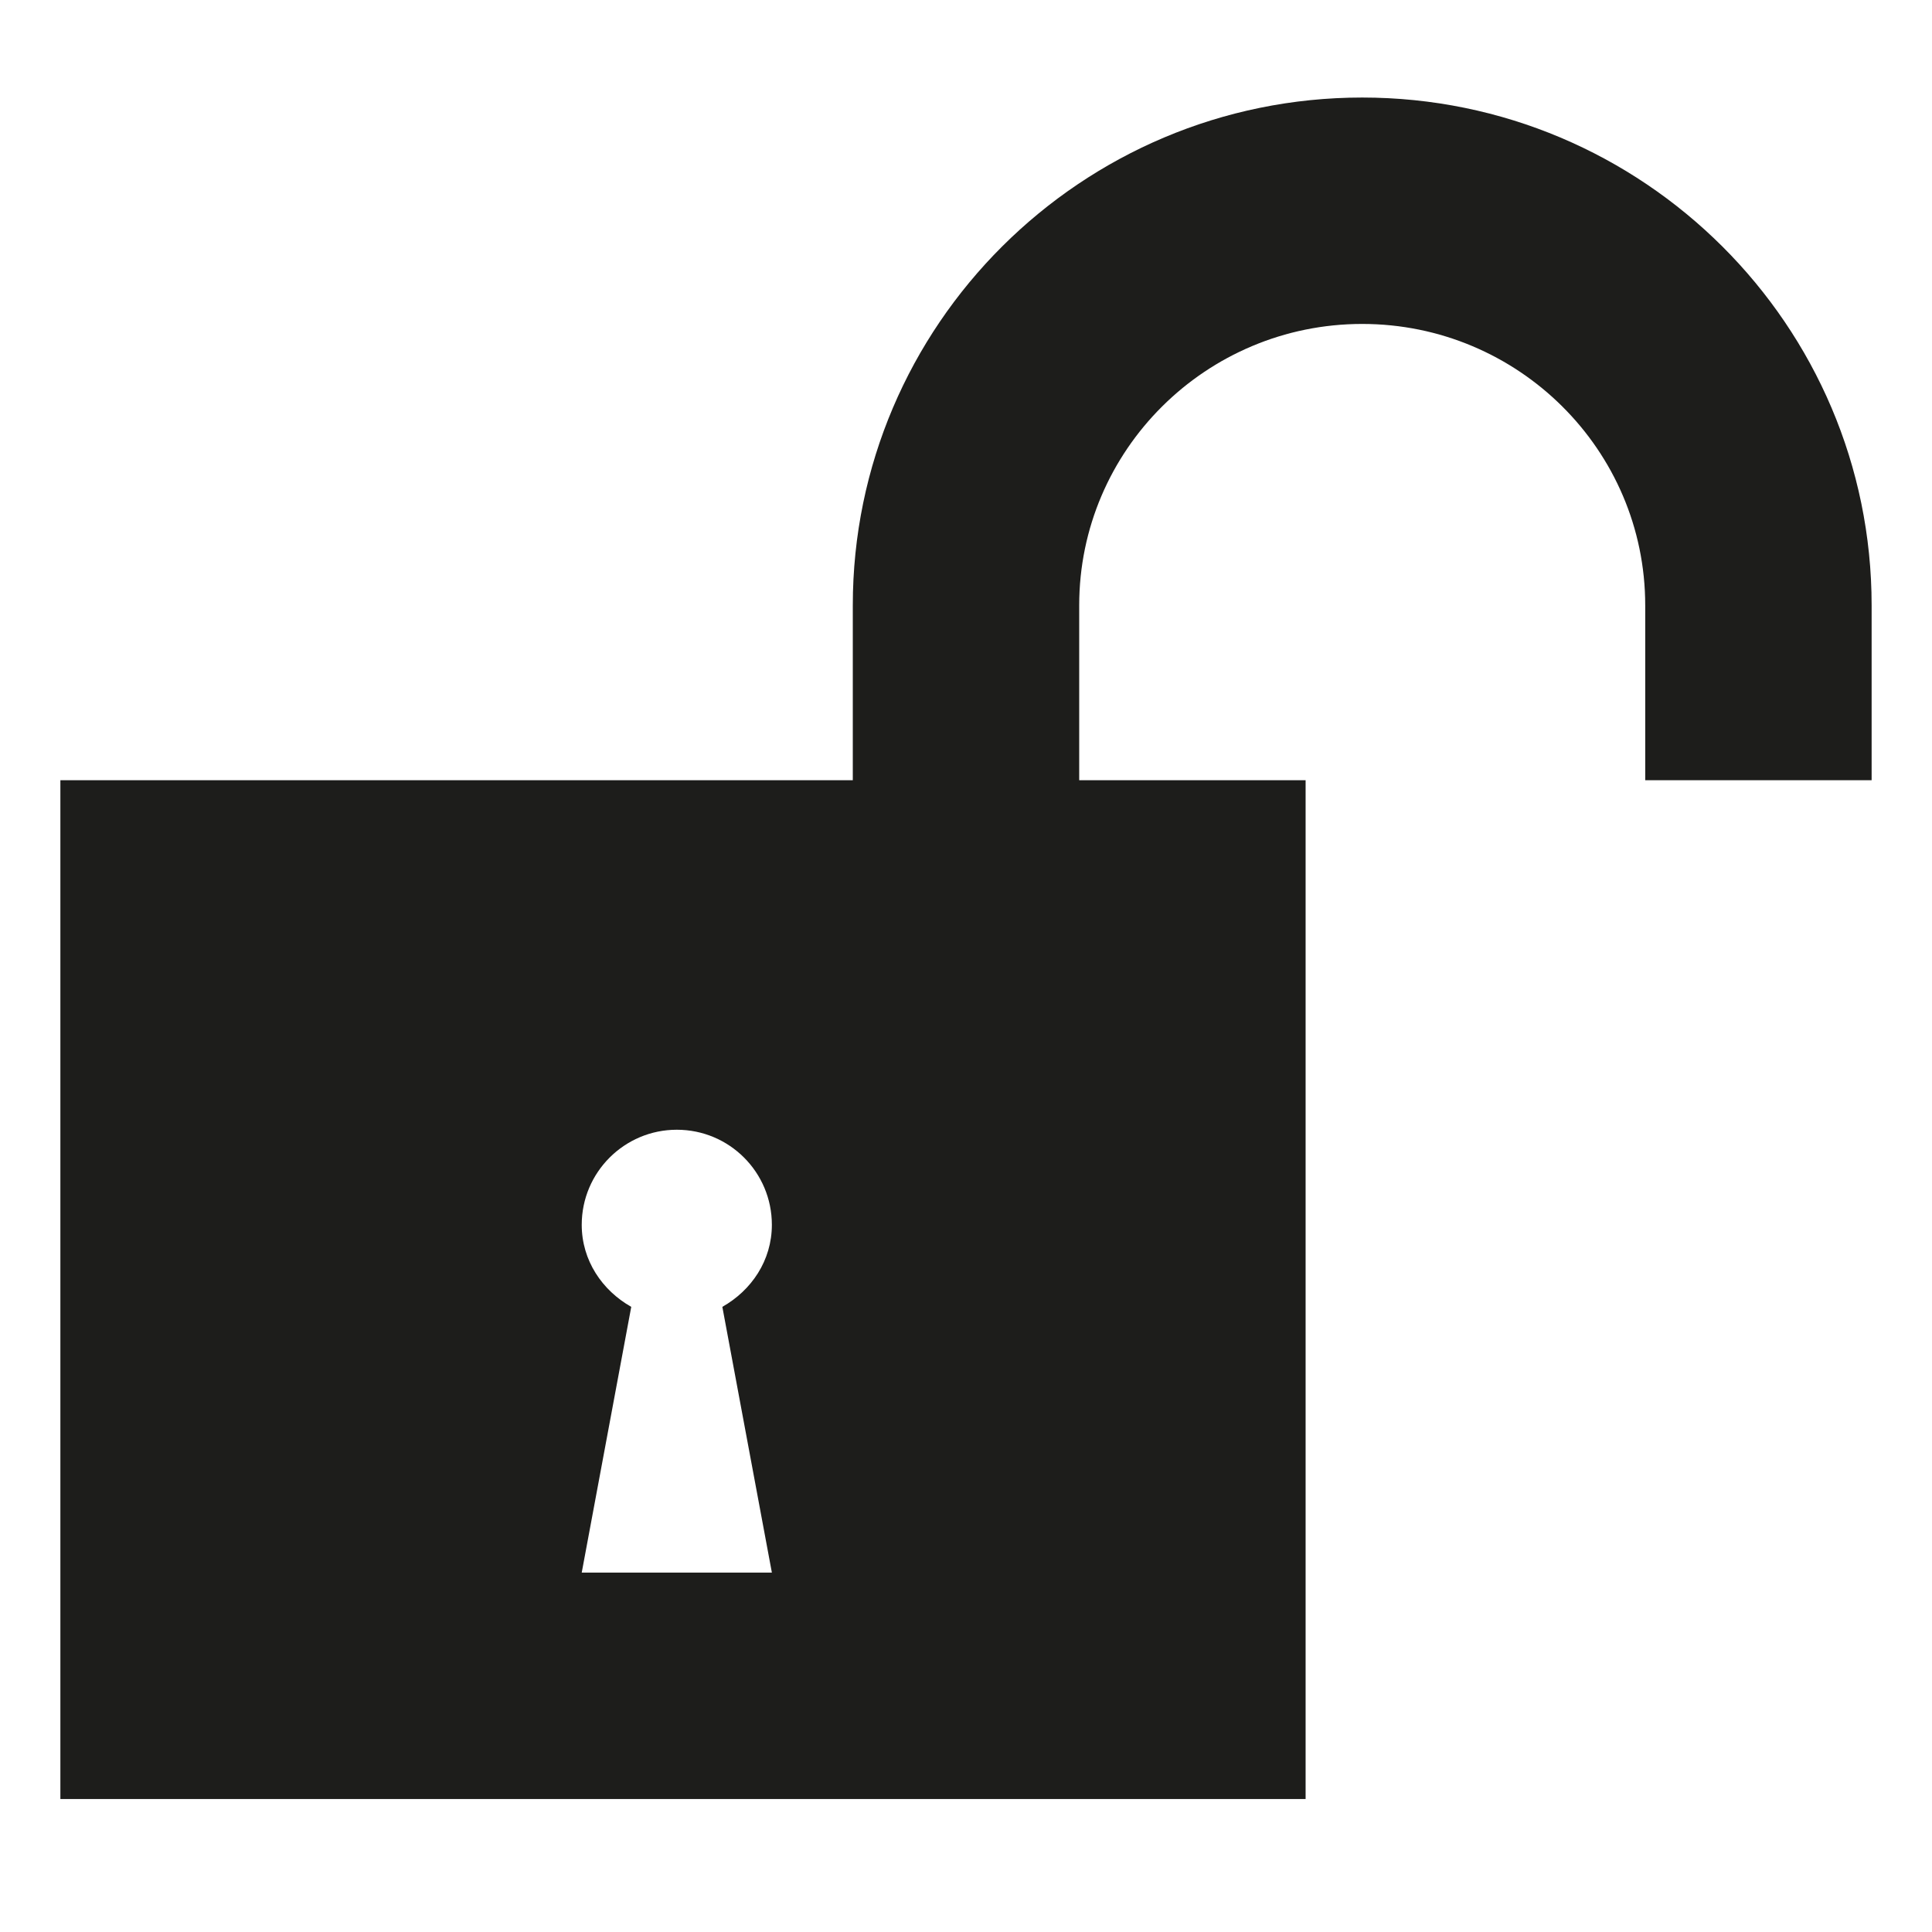 <?xml version="1.0" encoding="utf-8"?>
<!-- Generator: Adobe Illustrator 16.0.4, SVG Export Plug-In . SVG Version: 6.00 Build 0)  -->
<!DOCTYPE svg PUBLIC "-//W3C//DTD SVG 1.1//EN" "http://www.w3.org/Graphics/SVG/1.1/DTD/svg11.dtd">
<svg version="1.1" id="Layer_1" xmlns="http://www.w3.org/2000/svg" xmlns:xlink="http://www.w3.org/1999/xlink" x="0px" y="0px"
	 width="128px" height="128px" viewBox="0 0 128 128" enable-background="new 0 0 128 128" xml:space="preserve">
<path fill="#1D1D1B" d="M90.25,6.462c-18.604,0-33.75,15.088-33.75,33.641V51.69H4v67.5h82.5v-67.5h-15V40.103
	c0-10.283,8.408-18.641,18.75-18.641S109,29.82,109,40.103V51.69h15V40.103C124,21.551,108.868,6.462,90.25,6.462z M51.139,104.189
	H38.541l3.281-17.607c-1.919-1.084-3.281-3.068-3.281-5.435c0-3.479,2.827-6.299,6.299-6.299c3.486,0,6.298,2.82,6.298,6.299
	c0,2.373-1.362,4.351-3.281,5.435L51.139,104.189z"/>
</svg>
